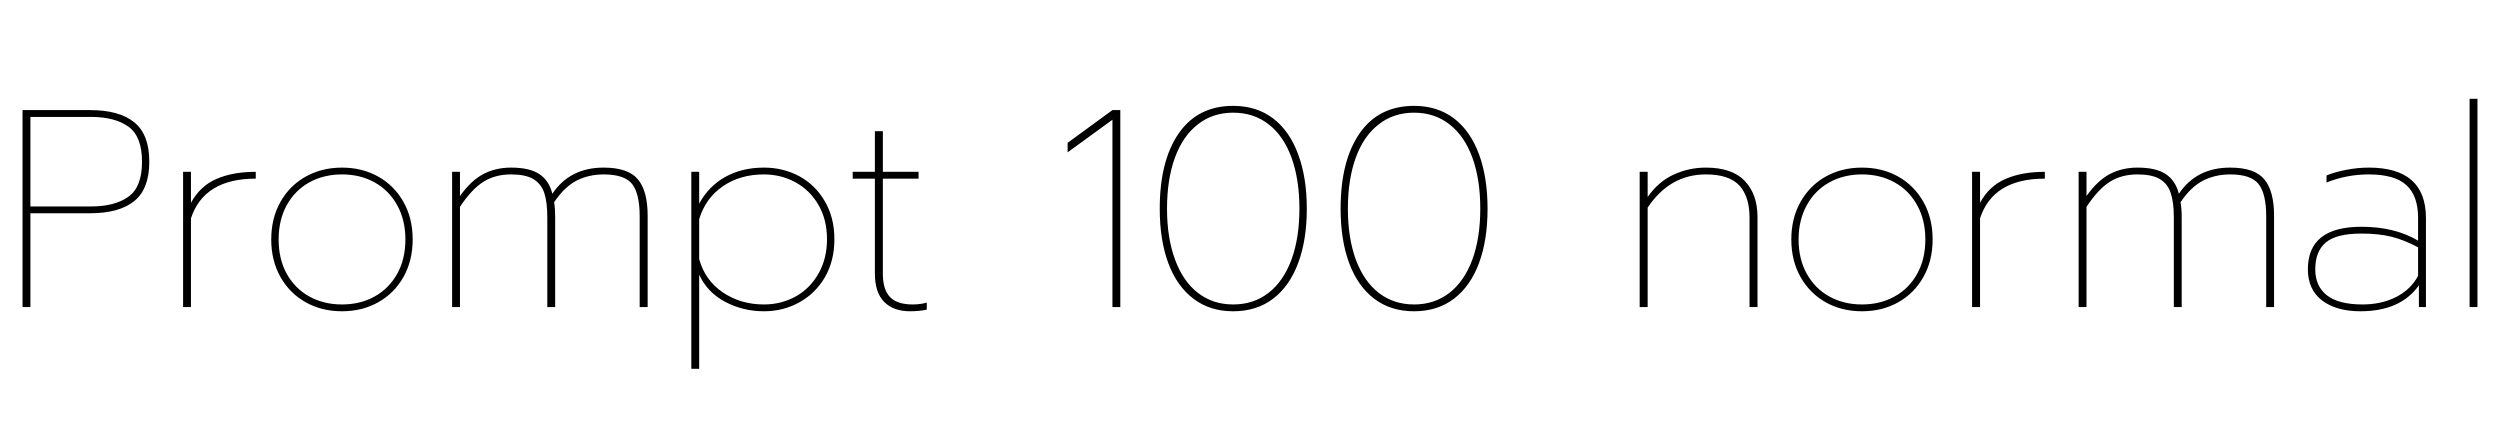 <svg xmlns="http://www.w3.org/2000/svg" xmlns:xlink="http://www.w3.org/1999/xlink" width="213" height="36.288"><path fill="black" d="M1.92 26.16L1.92 9.38L7.66 9.38Q10.18 9.38 11.45 10.43Q12.72 11.47 12.72 13.78L12.72 13.78Q12.72 16.08 11.45 17.12Q10.18 18.17 7.66 18.17L7.66 18.17L2.59 18.17L2.59 26.16L1.92 26.16ZM2.59 17.59L7.73 17.59Q9.79 17.59 10.94 16.76Q12.10 15.94 12.10 13.78L12.10 13.78Q12.10 11.62 10.94 10.79Q9.79 9.96 7.73 9.96L7.73 9.96L2.59 9.96L2.59 17.59ZM15.60 26.16L15.60 14.64L16.27 14.64L16.27 17.28Q17.04 15.86 18.43 15.25Q19.82 14.64 21.79 14.64L21.79 14.64L21.79 15.22Q17.38 15.22 16.27 18.60L16.27 18.60L16.27 26.16L15.60 26.16ZM29.14 26.52Q27.41 26.52 26.04 25.75Q24.67 24.98 23.89 23.59Q23.11 22.20 23.11 20.40L23.11 20.40Q23.11 18.60 23.89 17.21Q24.67 15.82 26.04 15.05Q27.41 14.28 29.14 14.28L29.14 14.28Q30.86 14.28 32.23 15.05Q33.60 15.82 34.38 17.21Q35.16 18.60 35.16 20.40L35.16 20.40Q35.16 22.20 34.38 23.59Q33.60 24.98 32.23 25.75Q30.86 26.52 29.14 26.52L29.14 26.52ZM29.14 25.94Q30.70 25.94 31.92 25.26Q33.14 24.58 33.84 23.33Q34.54 22.08 34.54 20.40L34.54 20.40Q34.54 18.74 33.84 17.48Q33.14 16.22 31.92 15.54Q30.70 14.86 29.14 14.86L29.14 14.86Q27.58 14.86 26.35 15.54Q25.13 16.22 24.43 17.48Q23.74 18.74 23.74 20.40L23.74 20.40Q23.74 22.08 24.43 23.33Q25.13 24.58 26.35 25.26Q27.58 25.94 29.14 25.94L29.14 25.94ZM38.52 26.16L38.52 14.64L39.19 14.64L39.19 16.70Q40.15 15.36 41.20 14.82Q42.24 14.28 43.54 14.28L43.54 14.28Q45.12 14.28 45.95 14.83Q46.78 15.38 47.06 16.51L47.06 16.51Q48.55 14.28 51.43 14.28L51.43 14.28Q53.52 14.28 54.35 15.28Q55.18 16.27 55.18 18.38L55.18 18.38L55.18 26.16L54.50 26.16L54.50 18.41Q54.50 16.51 53.86 15.68Q53.21 14.86 51.43 14.86L51.43 14.86Q50.18 14.86 49.14 15.38Q48.10 15.91 47.21 17.23L47.21 17.23Q47.30 17.74 47.30 18.50L47.30 18.50L47.30 26.16L46.63 26.16L46.63 18.53Q46.63 17.21 46.37 16.43Q46.10 15.65 45.43 15.25Q44.76 14.86 43.54 14.86L43.54 14.86Q42.19 14.86 41.20 15.48Q40.20 16.10 39.19 17.62L39.19 17.62L39.19 26.16L38.52 26.16ZM58.90 31.42L58.90 14.64L59.57 14.64L59.57 17.35Q60.38 15.86 61.80 15.07Q63.22 14.28 65.09 14.28L65.09 14.28Q66.74 14.28 68.11 15.02Q69.48 15.77 70.28 17.16Q71.09 18.55 71.09 20.38L71.09 20.38Q71.09 22.20 70.30 23.59Q69.50 24.98 68.12 25.75Q66.74 26.52 65.09 26.52L65.09 26.52Q63.31 26.52 61.79 25.72Q60.26 24.91 59.57 23.40L59.57 23.40L59.57 31.42L58.90 31.42ZM65.09 25.94Q66.55 25.94 67.79 25.26Q69.02 24.58 69.74 23.30Q70.46 22.03 70.46 20.38L70.46 20.38Q70.46 18.72 69.74 17.47Q69.02 16.22 67.79 15.54Q66.55 14.86 65.09 14.86L65.09 14.86Q63.07 14.86 61.60 15.86Q60.12 16.87 59.57 18.67L59.57 18.67L59.57 22.08Q60.07 23.88 61.58 24.91Q63.10 25.94 65.09 25.94L65.09 25.94ZM77.54 26.52Q76.13 26.52 75.34 25.73Q74.54 24.94 74.54 23.28L74.54 23.28L74.54 15.22L72.65 15.22L72.65 14.64L74.54 14.64L74.54 11.18L75.22 11.18L75.22 14.64L78.26 14.64L78.26 15.22L75.22 15.22L75.22 23.33Q75.22 24.67 75.83 25.31Q76.44 25.94 77.76 25.94L77.76 25.94Q78.43 25.94 78.96 25.78L78.96 25.78L78.96 26.38Q78.31 26.52 77.54 26.52L77.54 26.52ZM94.78 26.16L94.78 10.20L90.96 12.98L90.96 12.17L94.78 9.38L95.45 9.38L95.45 26.16L94.78 26.16ZM105.07 26.52Q103.08 26.52 101.68 25.45Q100.27 24.38 99.54 22.42Q98.81 20.45 98.81 17.78L98.81 17.78Q98.81 13.70 100.43 11.36Q102.05 9.02 105.07 9.02L105.07 9.02Q107.06 9.02 108.47 10.09Q109.87 11.16 110.60 13.14Q111.34 15.12 111.34 17.78L111.34 17.78Q111.34 20.45 110.60 22.42Q109.87 24.38 108.47 25.45Q107.06 26.52 105.07 26.52L105.07 26.52ZM105.07 25.94Q106.80 25.94 108.07 24.96Q109.34 23.98 110.03 22.13Q110.71 20.28 110.71 17.78L110.71 17.78Q110.71 15.29 110.04 13.44Q109.37 11.59 108.10 10.60Q106.82 9.60 105.07 9.60L105.07 9.60Q103.32 9.60 102.05 10.60Q100.78 11.59 100.10 13.44Q99.43 15.29 99.43 17.78L99.43 17.78Q99.43 20.28 100.12 22.13Q100.80 23.98 102.07 24.96Q103.34 25.94 105.07 25.94L105.07 25.94ZM120.48 26.52Q118.49 26.52 117.08 25.45Q115.68 24.38 114.95 22.42Q114.22 20.45 114.22 17.78L114.22 17.78Q114.22 13.70 115.84 11.36Q117.46 9.02 120.48 9.02L120.48 9.02Q122.47 9.02 123.88 10.09Q125.28 11.16 126.01 13.14Q126.74 15.12 126.74 17.78L126.74 17.78Q126.74 20.45 126.01 22.42Q125.28 24.38 123.88 25.45Q122.47 26.52 120.48 26.52L120.48 26.52ZM120.48 25.94Q122.21 25.94 123.48 24.96Q124.75 23.98 125.44 22.13Q126.12 20.28 126.12 17.78L126.12 17.78Q126.12 15.29 125.45 13.44Q124.78 11.59 123.50 10.60Q122.23 9.60 120.48 9.60L120.48 9.60Q118.73 9.60 117.46 10.60Q116.18 11.59 115.51 13.44Q114.84 15.29 114.84 17.78L114.84 17.78Q114.84 20.28 115.52 22.13Q116.21 23.98 117.48 24.96Q118.75 25.94 120.48 25.94L120.48 25.94ZM139.70 26.16L139.70 14.64L140.38 14.64L140.38 16.78Q141.31 15.46 142.61 14.87Q143.90 14.28 145.34 14.28L145.34 14.28Q147.58 14.28 148.66 15.42Q149.74 16.56 149.74 18.50L149.74 18.50L149.74 26.16L149.06 26.16L149.06 18.53Q149.06 16.75 148.19 15.80Q147.31 14.86 145.34 14.86L145.34 14.86Q142.27 14.86 140.38 17.69L140.38 17.69L140.38 26.16L139.70 26.16ZM158.64 26.52Q156.91 26.52 155.54 25.75Q154.18 24.98 153.40 23.59Q152.62 22.20 152.62 20.40L152.62 20.40Q152.62 18.60 153.40 17.21Q154.18 15.82 155.54 15.05Q156.91 14.28 158.64 14.28L158.64 14.28Q160.37 14.28 161.74 15.05Q163.10 15.82 163.88 17.21Q164.66 18.60 164.66 20.40L164.66 20.40Q164.66 22.20 163.88 23.59Q163.10 24.98 161.74 25.75Q160.37 26.52 158.64 26.52L158.64 26.52ZM158.64 25.94Q160.20 25.94 161.42 25.26Q162.65 24.58 163.34 23.33Q164.04 22.08 164.04 20.40L164.04 20.40Q164.04 18.74 163.34 17.48Q162.65 16.22 161.42 15.54Q160.20 14.86 158.64 14.86L158.64 14.86Q157.08 14.86 155.86 15.54Q154.63 16.22 153.94 17.48Q153.24 18.74 153.24 20.40L153.24 20.40Q153.24 22.08 153.94 23.33Q154.63 24.58 155.86 25.26Q157.08 25.94 158.64 25.94L158.64 25.94ZM168.02 26.16L168.02 14.64L168.70 14.64L168.70 17.28Q169.46 15.86 170.86 15.25Q172.25 14.64 174.22 14.64L174.22 14.64L174.22 15.22Q169.80 15.22 168.70 18.60L168.70 18.60L168.70 26.16L168.02 26.16ZM177.10 26.16L177.10 14.64L177.77 14.64L177.77 16.70Q178.73 15.36 179.77 14.82Q180.82 14.28 182.11 14.28L182.11 14.28Q183.70 14.28 184.52 14.83Q185.35 15.38 185.64 16.51L185.64 16.51Q187.13 14.28 190.01 14.28L190.01 14.28Q192.10 14.28 192.92 15.28Q193.75 16.27 193.75 18.38L193.75 18.38L193.75 26.16L193.08 26.16L193.08 18.41Q193.08 16.51 192.43 15.68Q191.78 14.86 190.01 14.86L190.01 14.86Q188.76 14.86 187.72 15.38Q186.67 15.91 185.78 17.23L185.78 17.23Q185.88 17.74 185.88 18.50L185.88 18.50L185.88 26.16L185.21 26.16L185.21 18.53Q185.21 17.21 184.94 16.43Q184.68 15.65 184.01 15.25Q183.34 14.86 182.11 14.86L182.11 14.86Q180.77 14.86 179.77 15.48Q178.78 16.10 177.77 17.62L177.77 17.62L177.77 26.16L177.10 26.16ZM201.10 26.52Q199.06 26.52 197.84 25.60Q196.63 24.67 196.63 22.94L196.63 22.94Q196.63 19.32 201.19 19.32L201.19 19.32Q204.02 19.32 206.02 20.50L206.02 20.50L206.02 18.55Q206.02 16.68 205.02 15.77Q204.02 14.86 201.82 14.86L201.82 14.86Q199.94 14.86 198.22 15.55L198.22 15.55L198.22 14.95Q198.91 14.66 199.90 14.47Q200.88 14.28 201.82 14.28L201.82 14.28Q206.69 14.28 206.69 18.58L206.69 18.58L206.69 26.16L206.09 26.16L206.09 24.31Q204.53 26.52 201.10 26.52L201.10 26.52ZM201.29 25.94Q202.90 25.94 204.16 25.30Q205.42 24.65 206.02 23.50L206.02 23.50L206.02 21.07Q204.86 20.45 203.76 20.17Q202.66 19.90 201.19 19.90L201.19 19.90Q199.08 19.90 198.17 20.65Q197.26 21.41 197.26 22.94L197.26 22.94Q197.26 24.38 198.25 25.16Q199.25 25.94 201.29 25.94L201.29 25.94ZM210.41 26.16L210.41 8.42L211.08 8.42L211.08 26.16L210.41 26.16Z"/></svg>